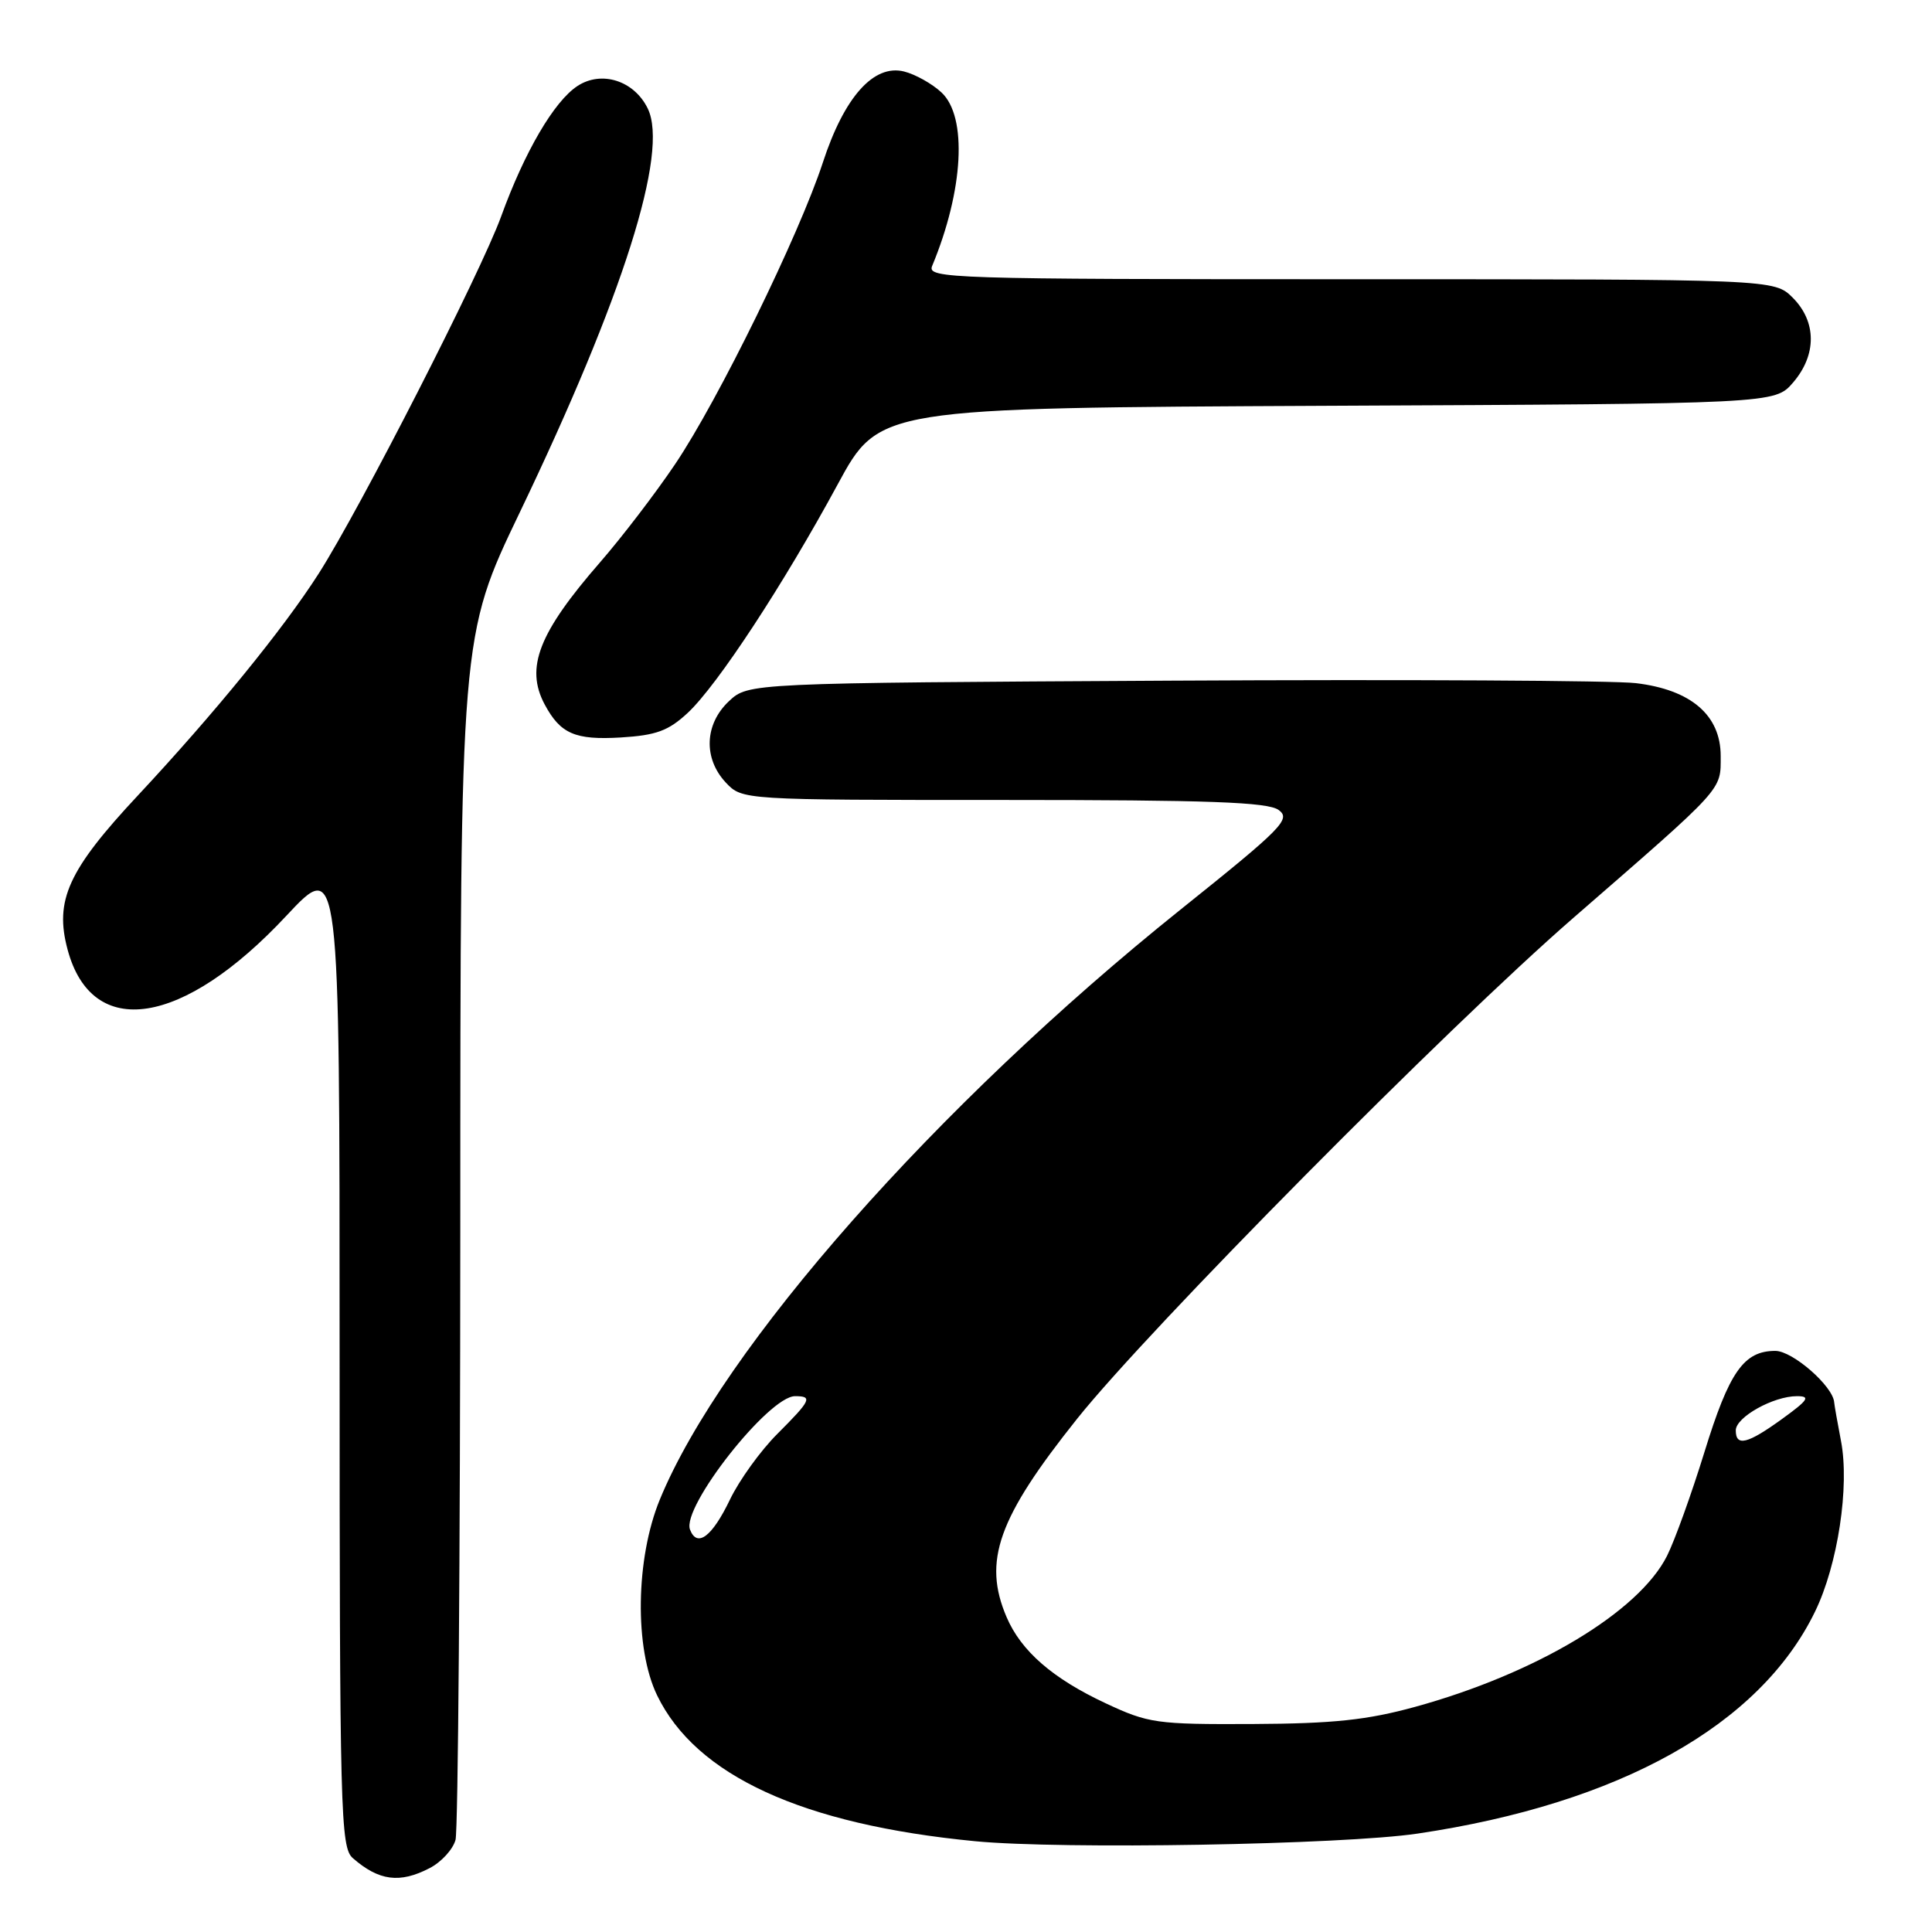 <?xml version="1.0" encoding="UTF-8" standalone="no"?>
<!DOCTYPE svg PUBLIC "-//W3C//DTD SVG 1.1//EN" "http://www.w3.org/Graphics/SVG/1.1/DTD/svg11.dtd" >
<svg xmlns="http://www.w3.org/2000/svg" xmlns:xlink="http://www.w3.org/1999/xlink" version="1.1" viewBox="0 0 256 256">
 <g >
 <path fill="currentColor"
d=" M 56.92 247.54 C 58.48 246.74 60.02 245.05 60.36 243.79 C 60.70 242.53 60.98 206.13 60.99 162.90 C 61.00 84.30 61.00 84.30 68.87 67.90 C 82.58 39.31 88.65 20.16 85.83 14.38 C 84.03 10.68 79.71 9.30 76.51 11.40 C 73.42 13.43 69.51 20.11 66.40 28.69 C 63.69 36.14 47.74 67.37 42.23 76.00 C 37.54 83.34 28.41 94.54 18.30 105.37 C 9.02 115.30 7.20 119.31 8.96 125.84 C 12.20 137.89 24.24 136.03 37.94 121.35 C 45.00 113.80 45.00 113.80 45.00 179.24 C 45.00 240.33 45.12 244.79 46.75 246.21 C 50.21 249.23 52.97 249.59 56.92 247.54 Z  M 187.84 242.96 C 214.58 238.99 233.18 228.61 240.50 213.55 C 243.52 207.36 245.10 196.93 243.94 190.93 C 243.47 188.49 243.07 186.20 243.04 185.83 C 242.91 183.70 237.54 179.00 235.24 179.00 C 231.06 179.00 229.13 181.76 225.84 192.43 C 224.13 197.97 221.90 204.15 220.89 206.16 C 217.15 213.60 203.54 221.76 187.50 226.17 C 181.17 227.91 176.68 228.39 166.00 228.44 C 153.23 228.50 152.18 228.35 146.50 225.69 C 139.48 222.41 135.30 218.77 133.38 214.28 C 130.20 206.85 132.23 201.15 142.72 188.00 C 152.28 176.02 191.84 136.08 208.46 121.64 C 228.61 104.12 228.00 104.80 228.00 100.17 C 228.00 94.77 224.07 91.39 216.76 90.52 C 213.87 90.17 186.22 90.02 155.33 90.19 C 99.16 90.50 99.16 90.50 96.58 92.92 C 93.35 95.96 93.18 100.49 96.17 103.69 C 98.35 106.00 98.35 106.00 132.98 106.00 C 160.20 106.00 168.01 106.28 169.43 107.33 C 171.09 108.54 169.91 109.73 156.37 120.57 C 124.09 146.44 95.68 178.63 87.43 198.70 C 84.22 206.51 84.05 218.41 87.07 224.64 C 92.22 235.28 106.33 241.76 129.20 243.97 C 140.66 245.08 177.87 244.44 187.84 242.96 Z  M 91.15 94.44 C 95.07 90.77 103.80 77.47 111.00 64.18 C 116.49 54.05 116.49 54.05 175.83 53.77 C 235.17 53.50 235.17 53.50 237.59 50.69 C 240.74 47.03 240.72 42.63 237.55 39.45 C 235.09 37.00 235.09 37.00 178.94 37.00 C 125.85 37.00 122.83 36.90 123.51 35.25 C 127.68 25.22 128.21 15.47 124.75 12.25 C 123.51 11.09 121.27 9.84 119.78 9.47 C 115.77 8.48 111.87 12.85 109.04 21.51 C 105.90 31.11 95.18 53.02 89.46 61.50 C 86.87 65.35 82.39 71.20 79.52 74.50 C 71.38 83.85 69.58 88.46 72.16 93.32 C 74.25 97.23 76.19 98.08 82.25 97.72 C 86.97 97.43 88.57 96.84 91.15 94.44 Z  M 91.43 202.68 C 90.29 199.70 101.86 185.00 105.35 185.00 C 107.72 185.00 107.47 185.53 102.98 190.02 C 100.77 192.23 97.96 196.13 96.73 198.69 C 94.36 203.63 92.37 205.13 91.43 202.68 Z  M 230.00 189.53 C 230.00 187.78 234.98 185.00 238.10 185.00 C 239.94 185.00 239.61 185.50 236.16 188.00 C 231.55 191.34 230.00 191.72 230.00 189.53 Z "/>
</g>
</svg>